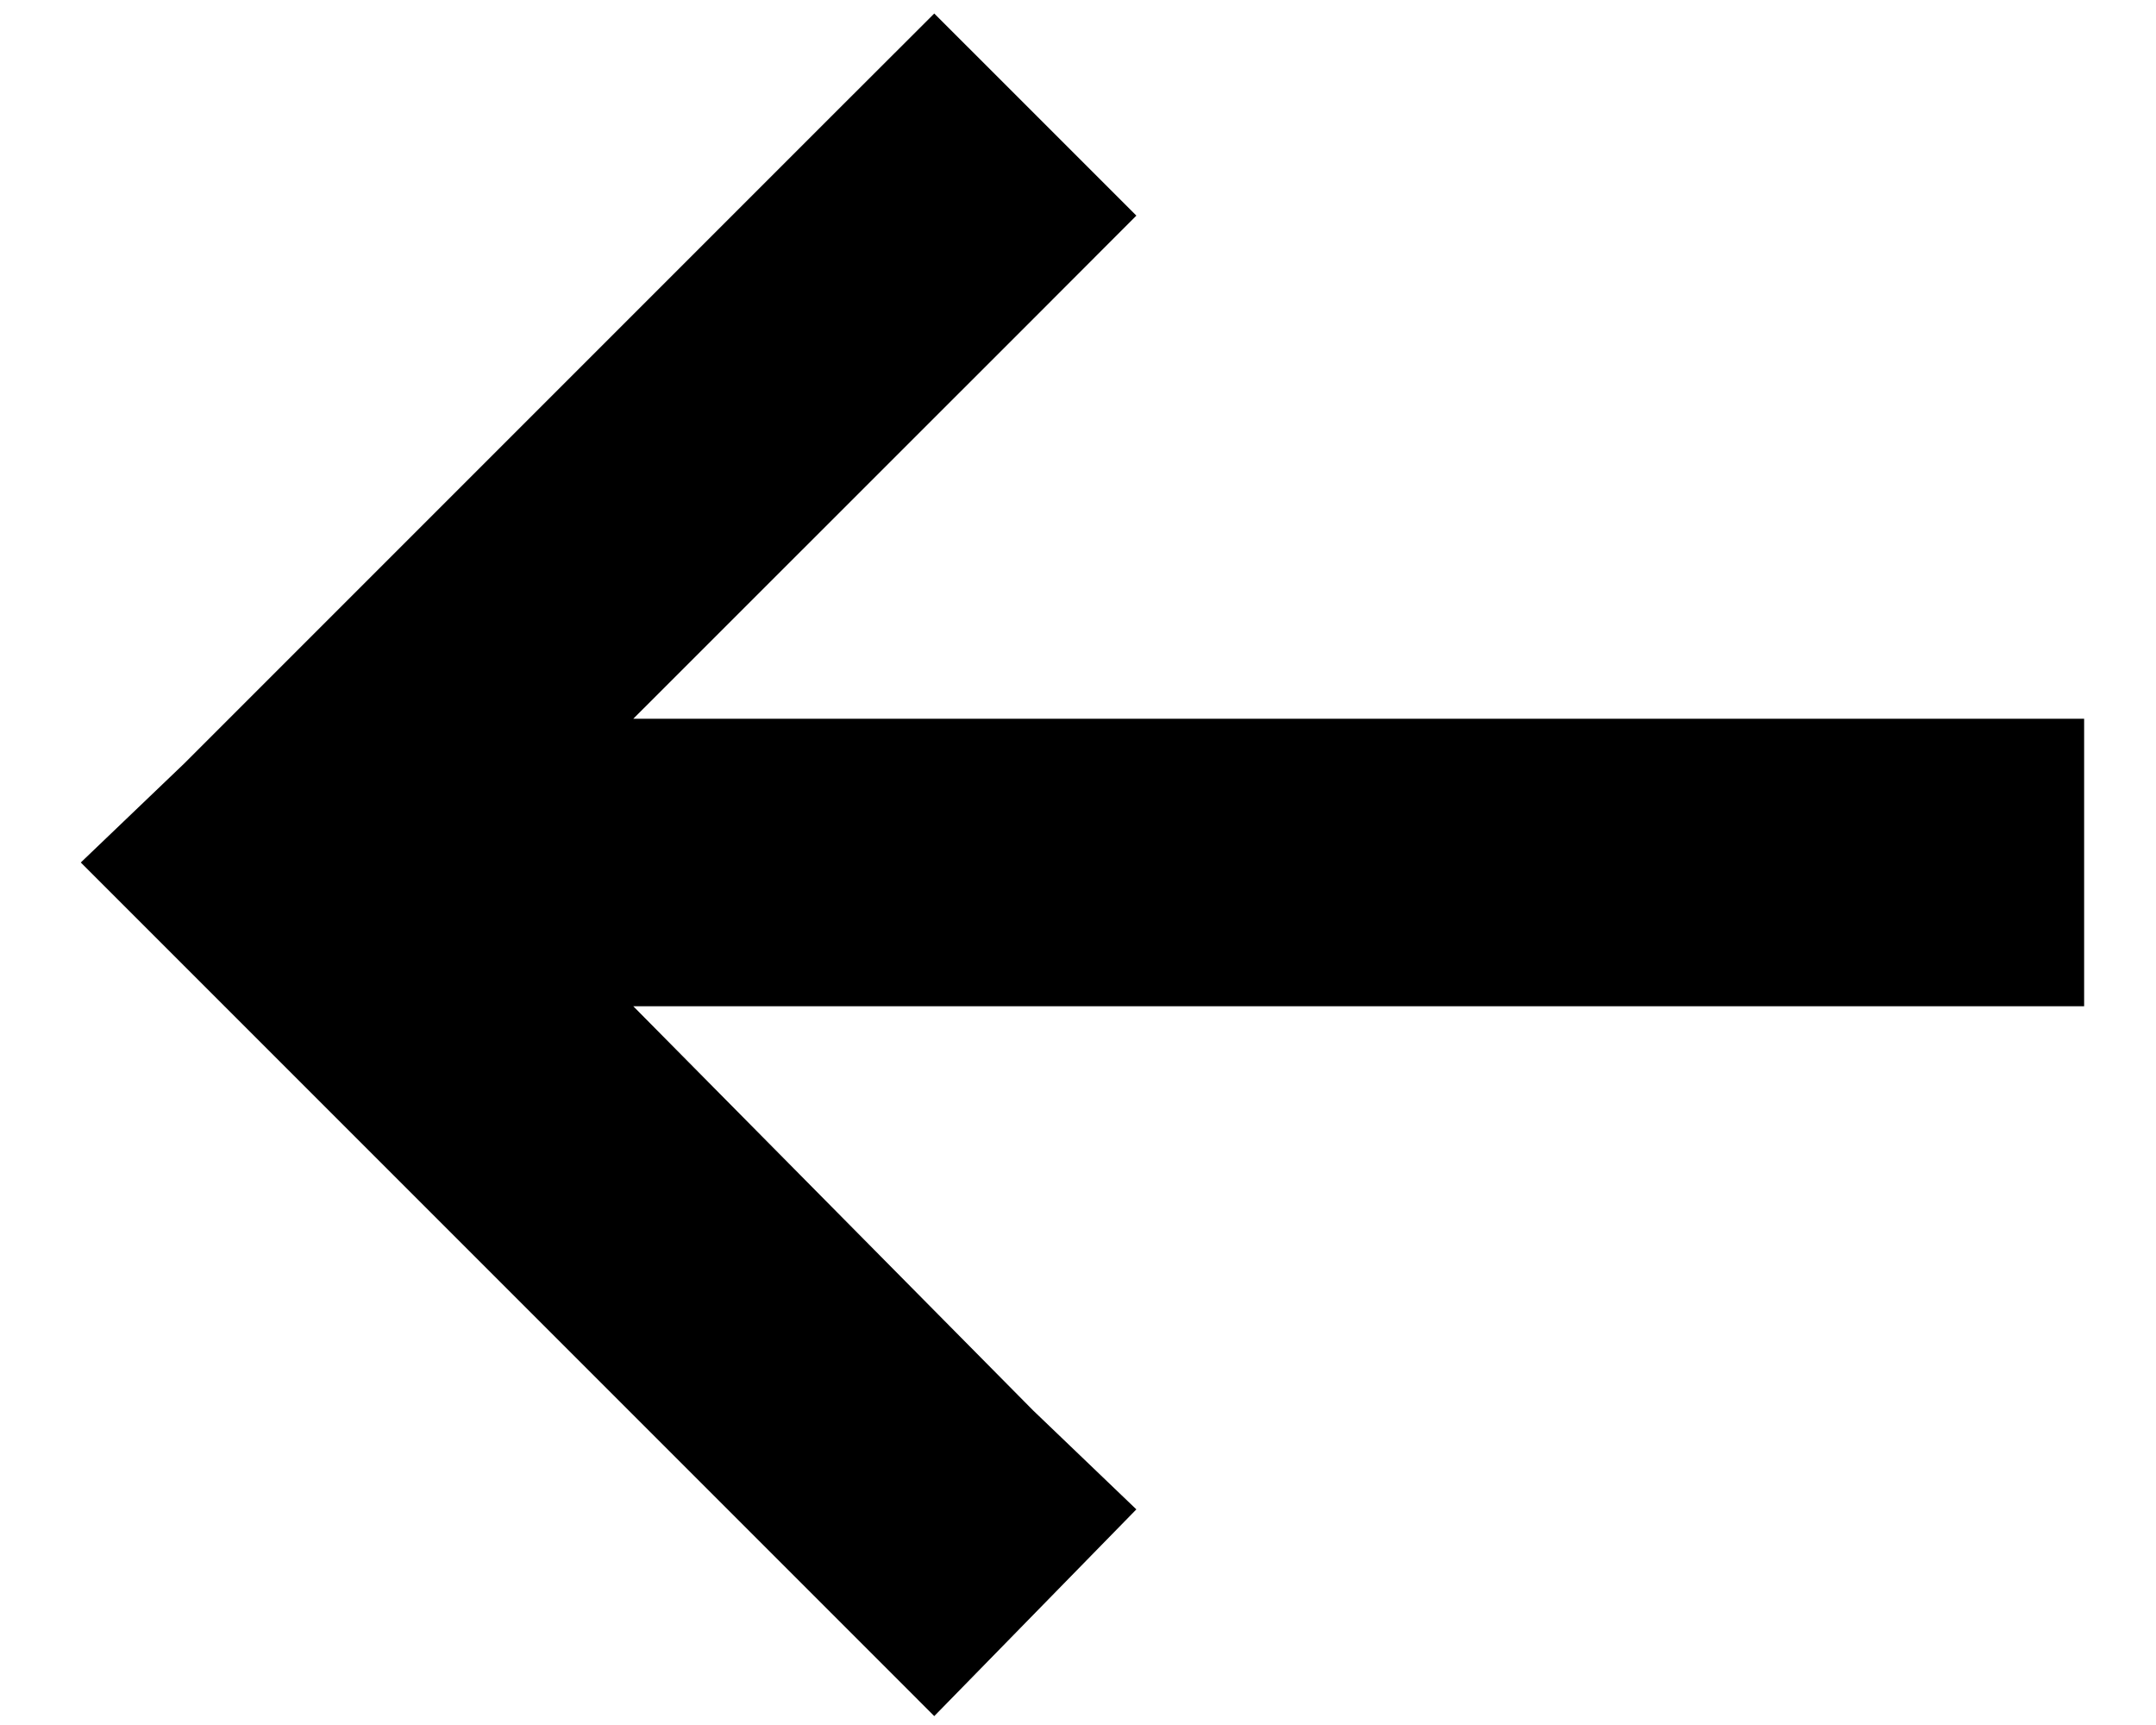 <svg width="15" height="12" viewBox="0 0 15 12" fill="none" xmlns="http://www.w3.org/2000/svg">
<path d="M1.281 6.719L0.562 6L1.281 5.312L5.781 0.812L6.5 0.094L7.906 1.5L7.188 2.219L4.406 5H13.5H14.5V7H13.5H4.406L7.188 9.812L7.906 10.5L6.5 11.938L5.781 11.219L1.281 6.719Z" fill="black"/>
</svg>
